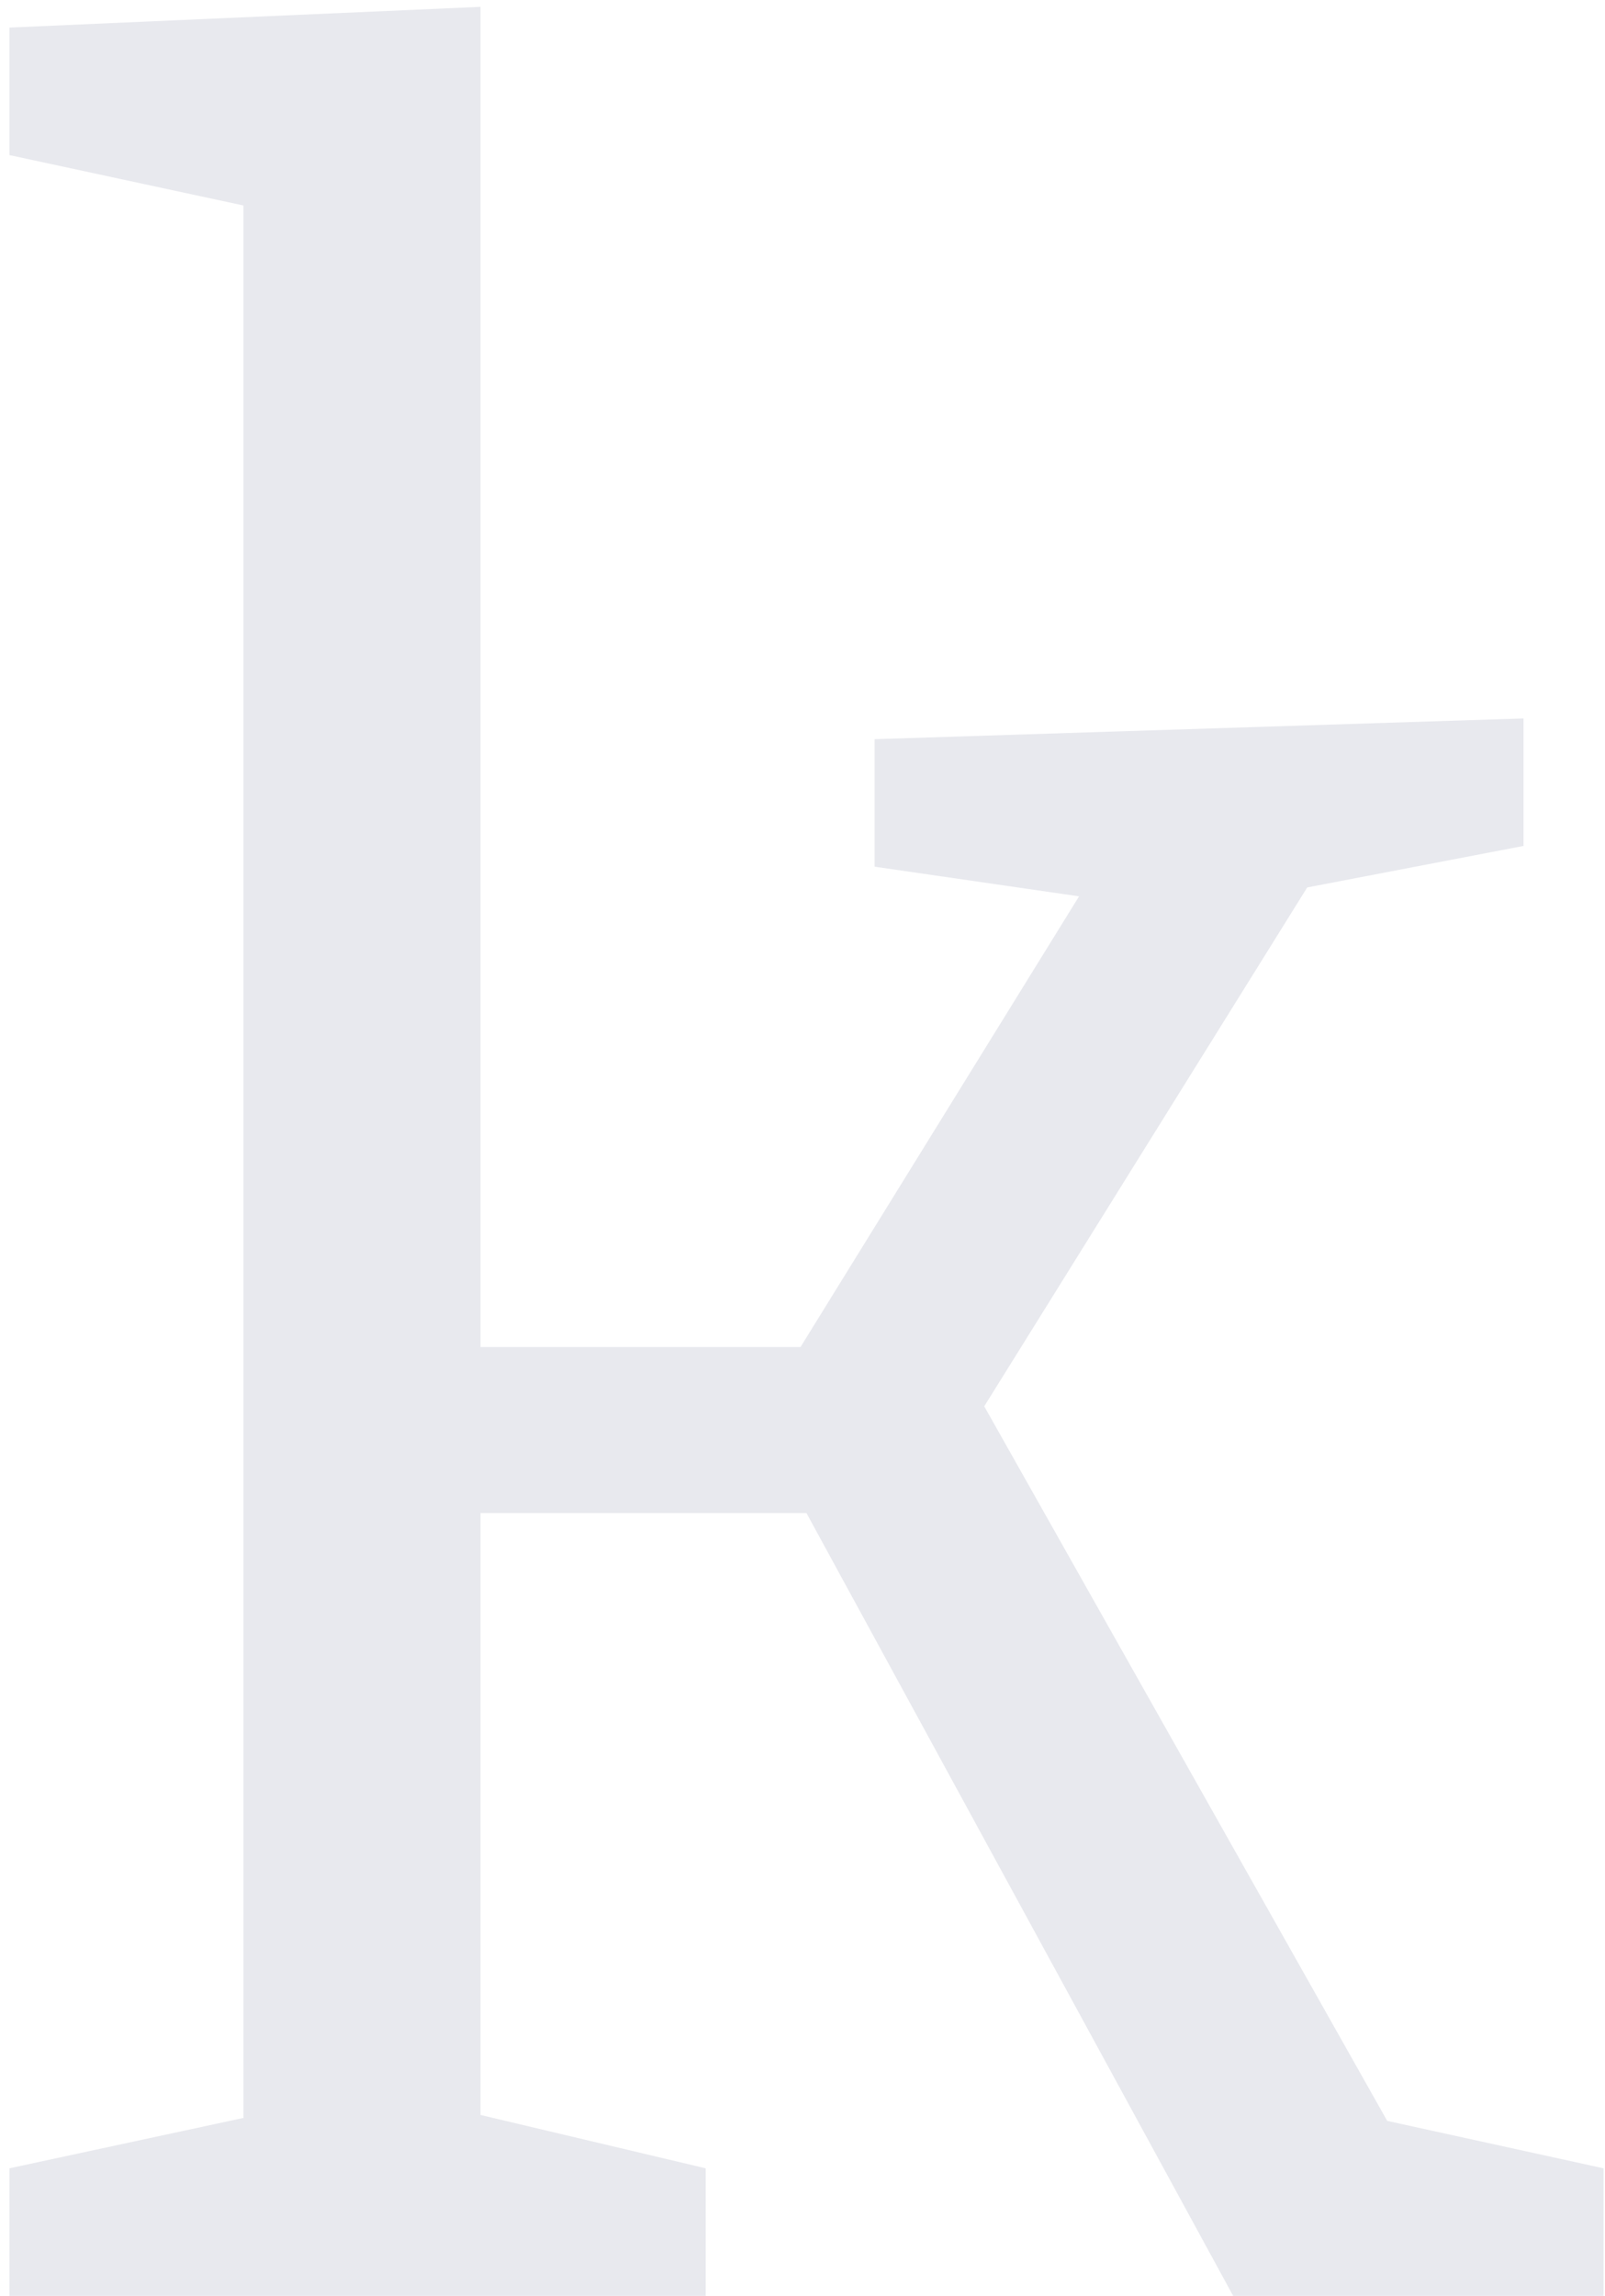 <svg width="156" height="223" viewBox="0 0 156 223" fill="none" xmlns="http://www.w3.org/2000/svg">
<path d="M0.912 223V210.616L23.664 205.72V19.96L0.912 15.064V2.68L46.704 0.664V130.84H77.808L104.88 87.064L85.008 84.184V71.8L148.08 69.784V82.168L127.056 86.2L95.664 136.6L134.832 206.008L155.856 210.616V223H119.856L78.384 146.968H46.704V205.432L68.592 210.616V223H0.912Z" fill="#E8E9EE"/>
</svg>
